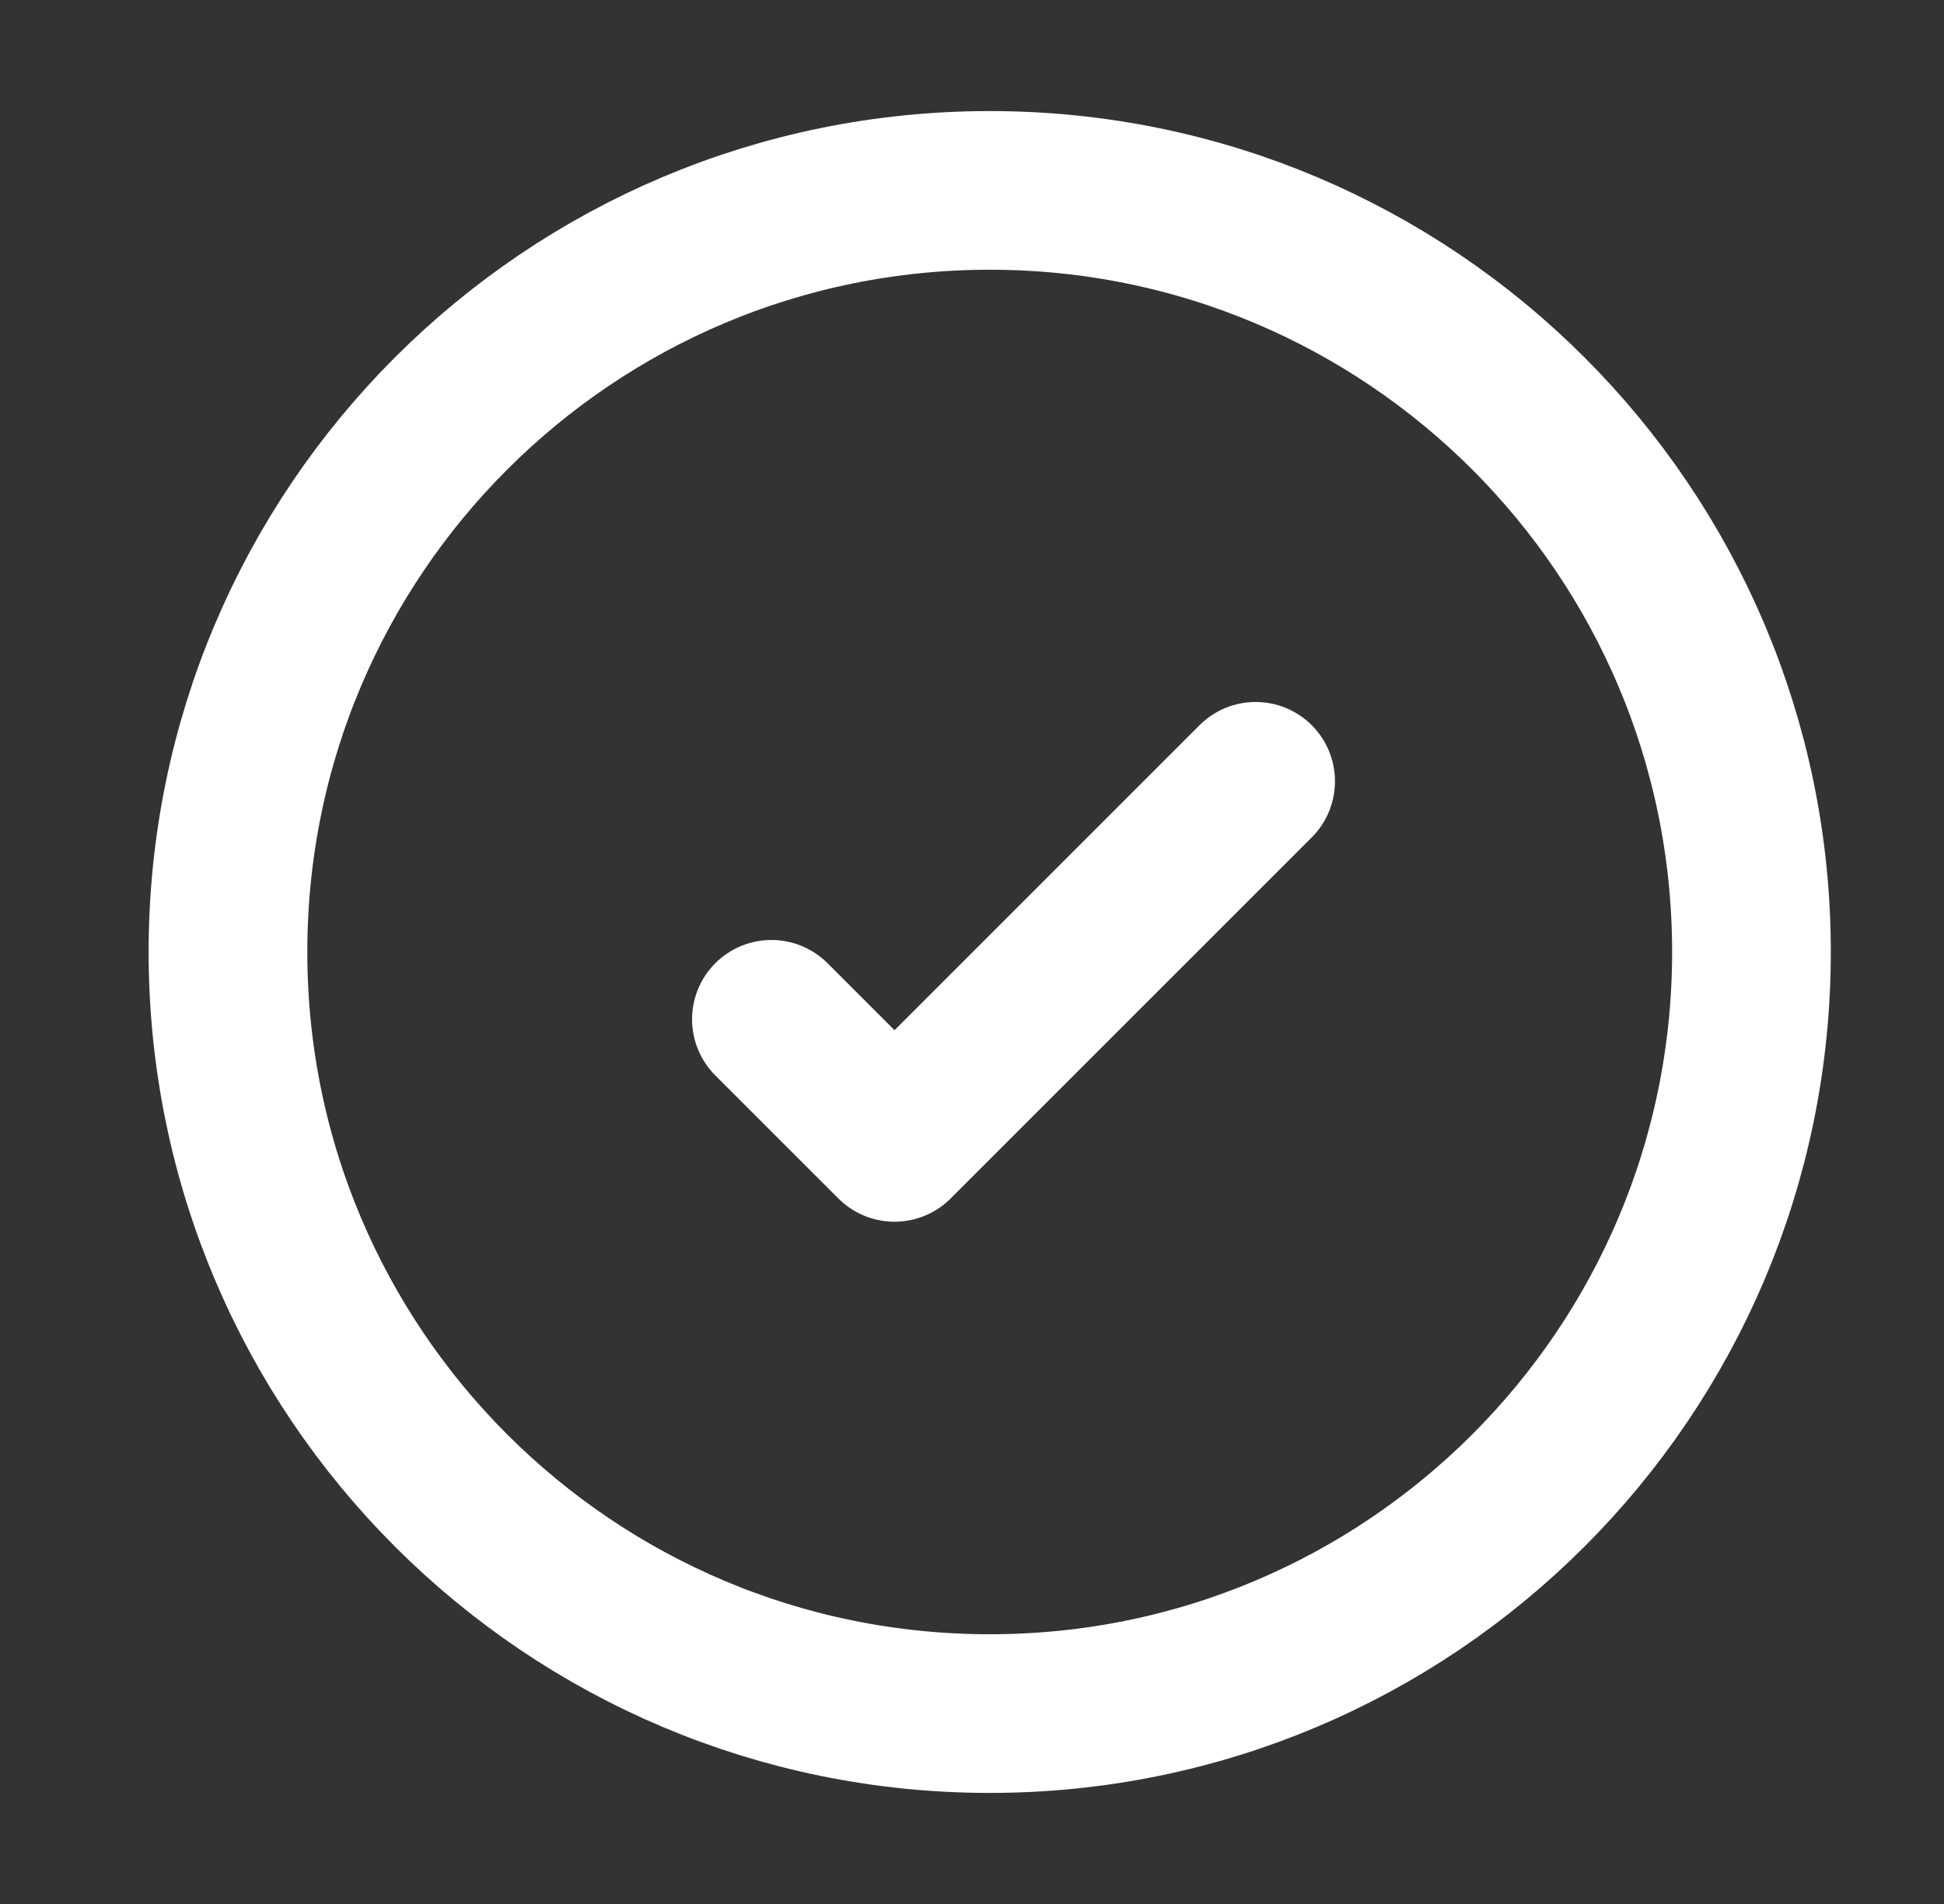 <svg width="49" height="48" viewBox="0 0 49 48" fill="none" xmlns="http://www.w3.org/2000/svg">
<rect x="0" y="0" width="49" height="48" fill="#333333" stroke="none"/>
<path d="M31.649 19.697L22.547 28.8L19.444 25.697M24.947 4.8C14.343 4.8 5.746 13.396 5.746 24C5.746 34.604 14.343 43.2 24.947 43.2C35.55 43.2 44.147 34.604 44.147 24C44.147 13.396 35.55 4.8 24.947 4.8Z" stroke="white" stroke-width="4" stroke-linecap="round" stroke-linejoin="round"/>
</svg>
